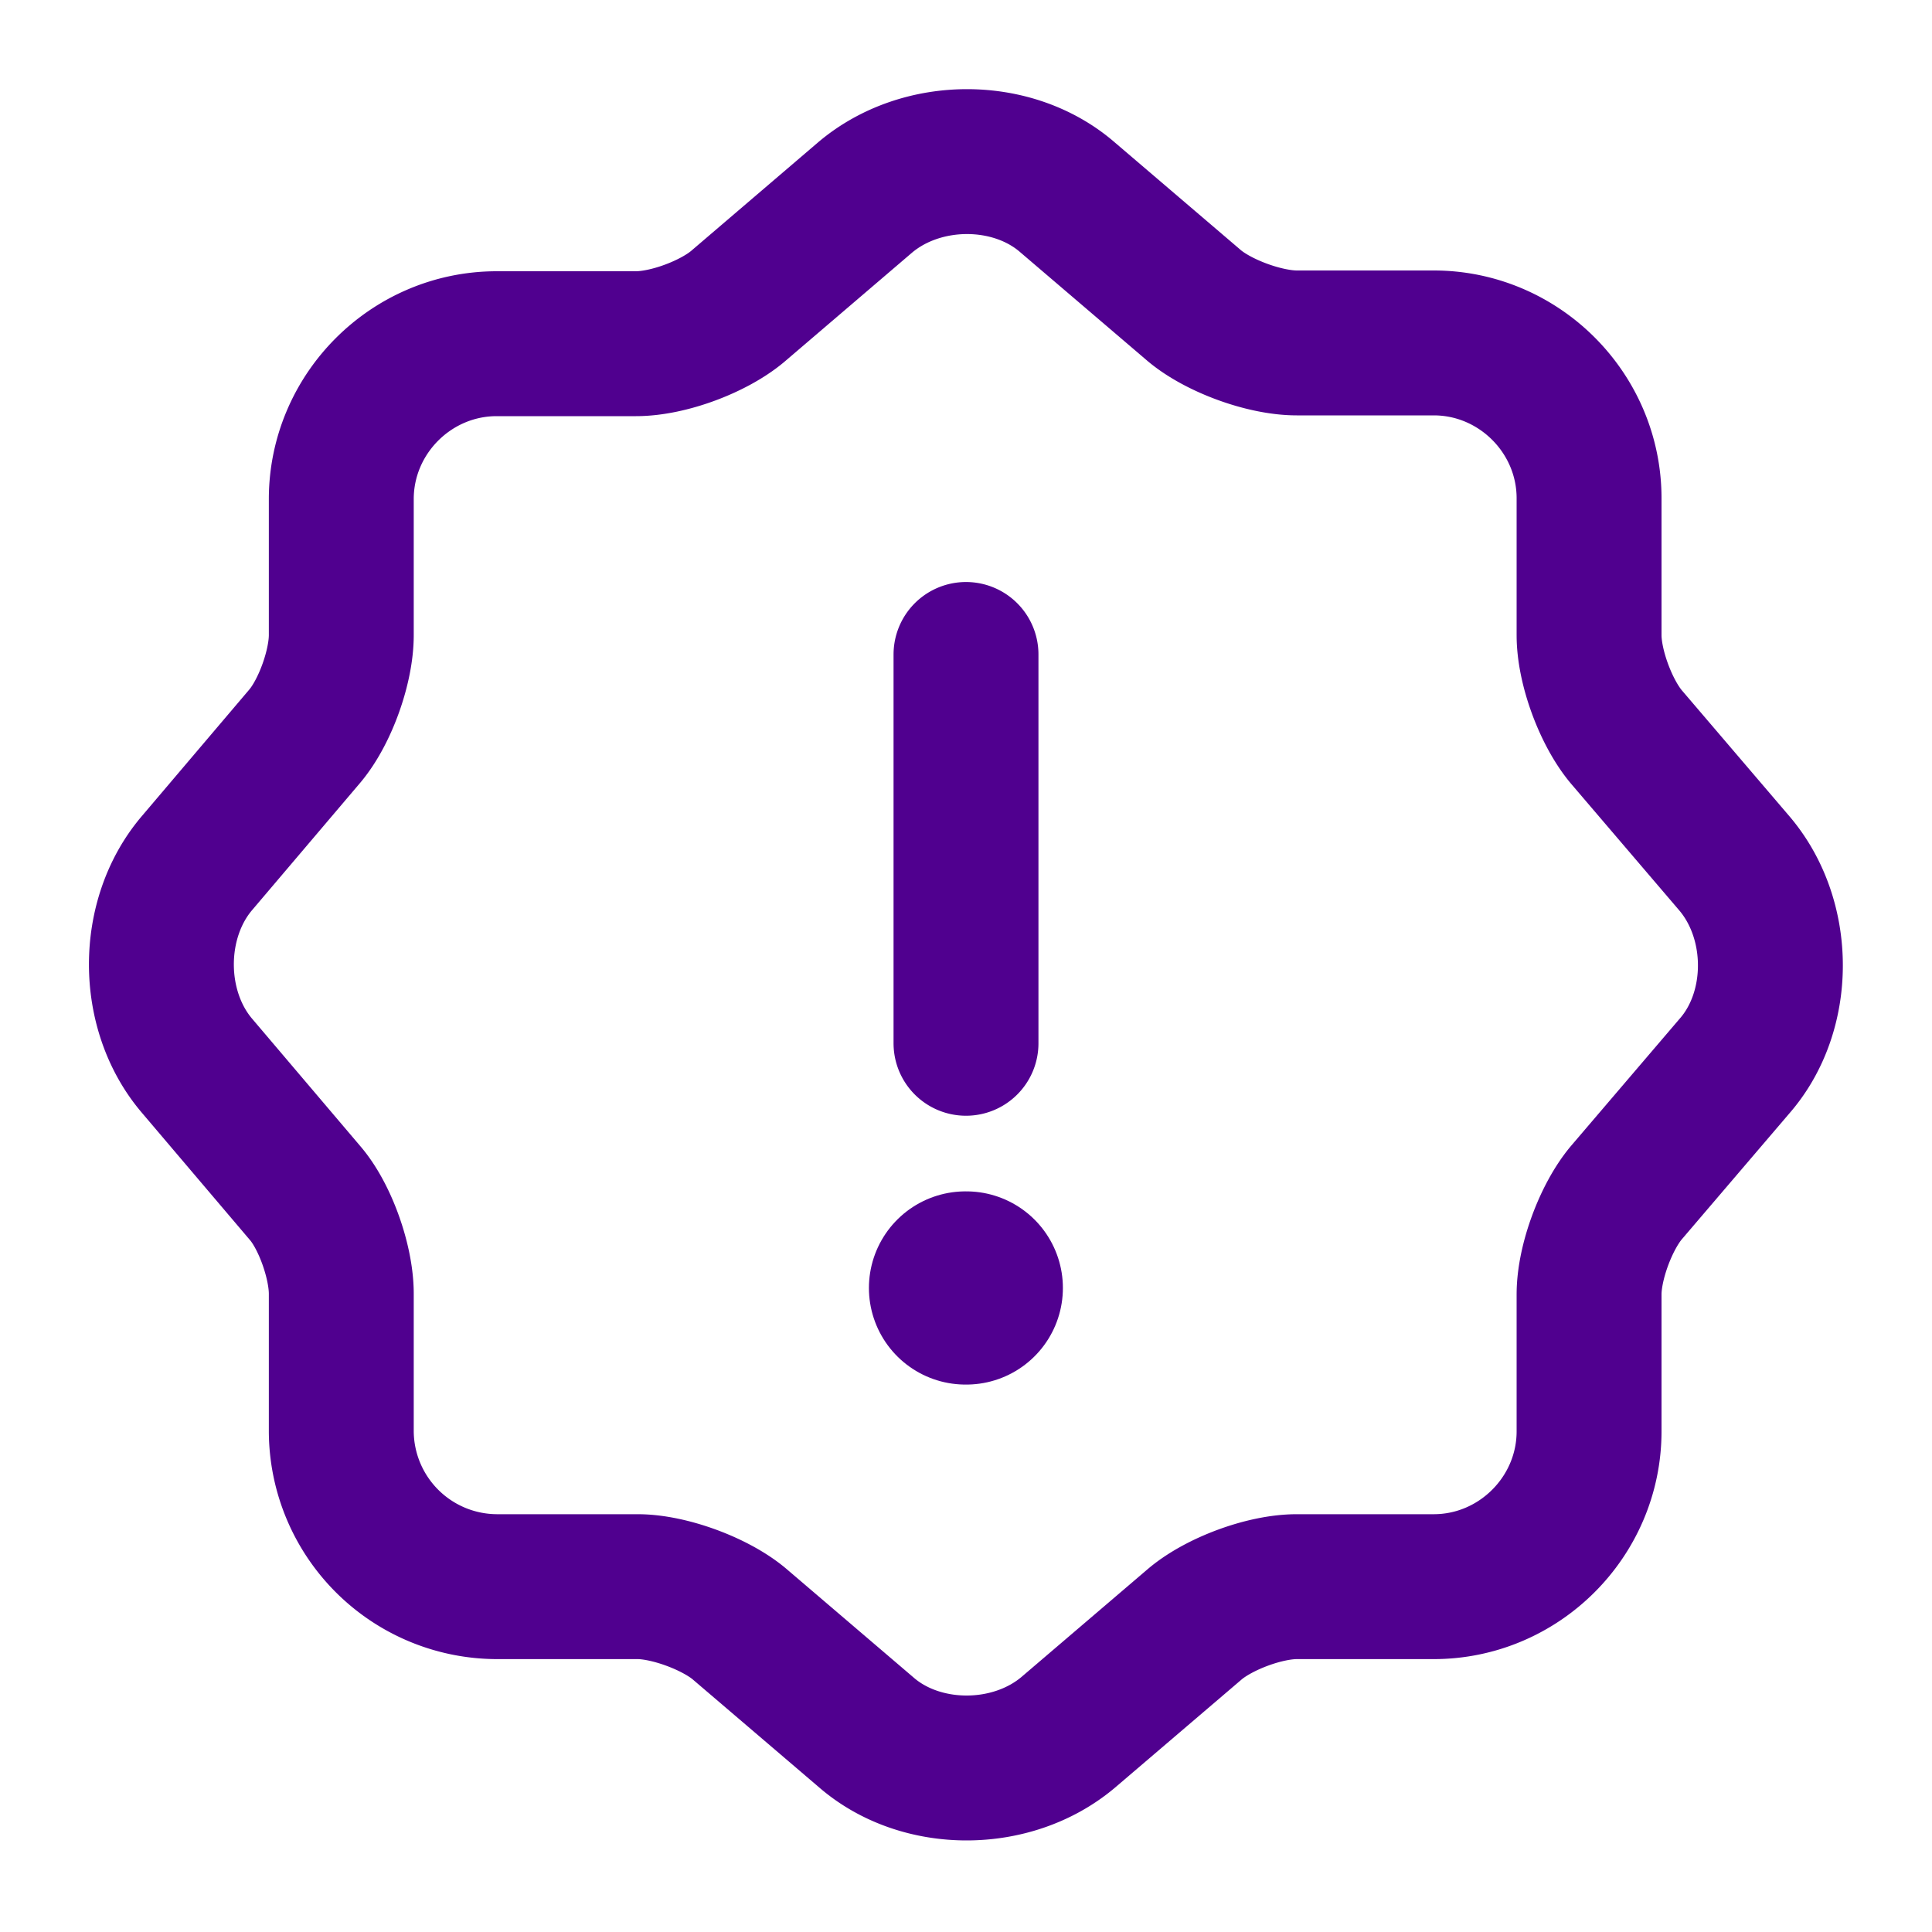 <svg width="20" height="20" fill="none" xmlns="http://www.w3.org/2000/svg"><path d="M8.958 2.042c.584-.492 1.525-.492 2.092 0l1.317 1.125c.25.208.725.383 1.058.383h1.417c.883 0 1.608.725 1.608 1.608v1.417c0 .333.175.8.383 1.05l1.125 1.317c.492.583.492 1.525 0 2.091l-1.125 1.317c-.208.25-.383.717-.383 1.05v1.417c0 .883-.725 1.608-1.608 1.608h-1.417c-.333 0-.8.175-1.05.383l-1.317 1.125c-.583.492-1.525.492-2.091 0L7.65 16.808c-.25-.208-.725-.383-1.05-.383H5.142a1.615 1.615 0 0 1-1.609-1.608v-1.425c0-.325-.166-.8-.375-1.042l-1.125-1.325c-.483-.575-.483-1.508 0-2.083l1.125-1.325c.209-.25.375-.717.375-1.042V5.167c0-.884.725-1.609 1.609-1.609h1.441c.334 0 .8-.175 1.05-.383l1.325-1.133ZM10 6.775V10.8" stroke="#50008F" stroke-width="1.5" stroke-linecap="round" stroke-linejoin="round"/><path d="M9.995 13.333h.008" stroke="#50008F" stroke-width="2" stroke-linecap="round" stroke-linejoin="round"/></svg>